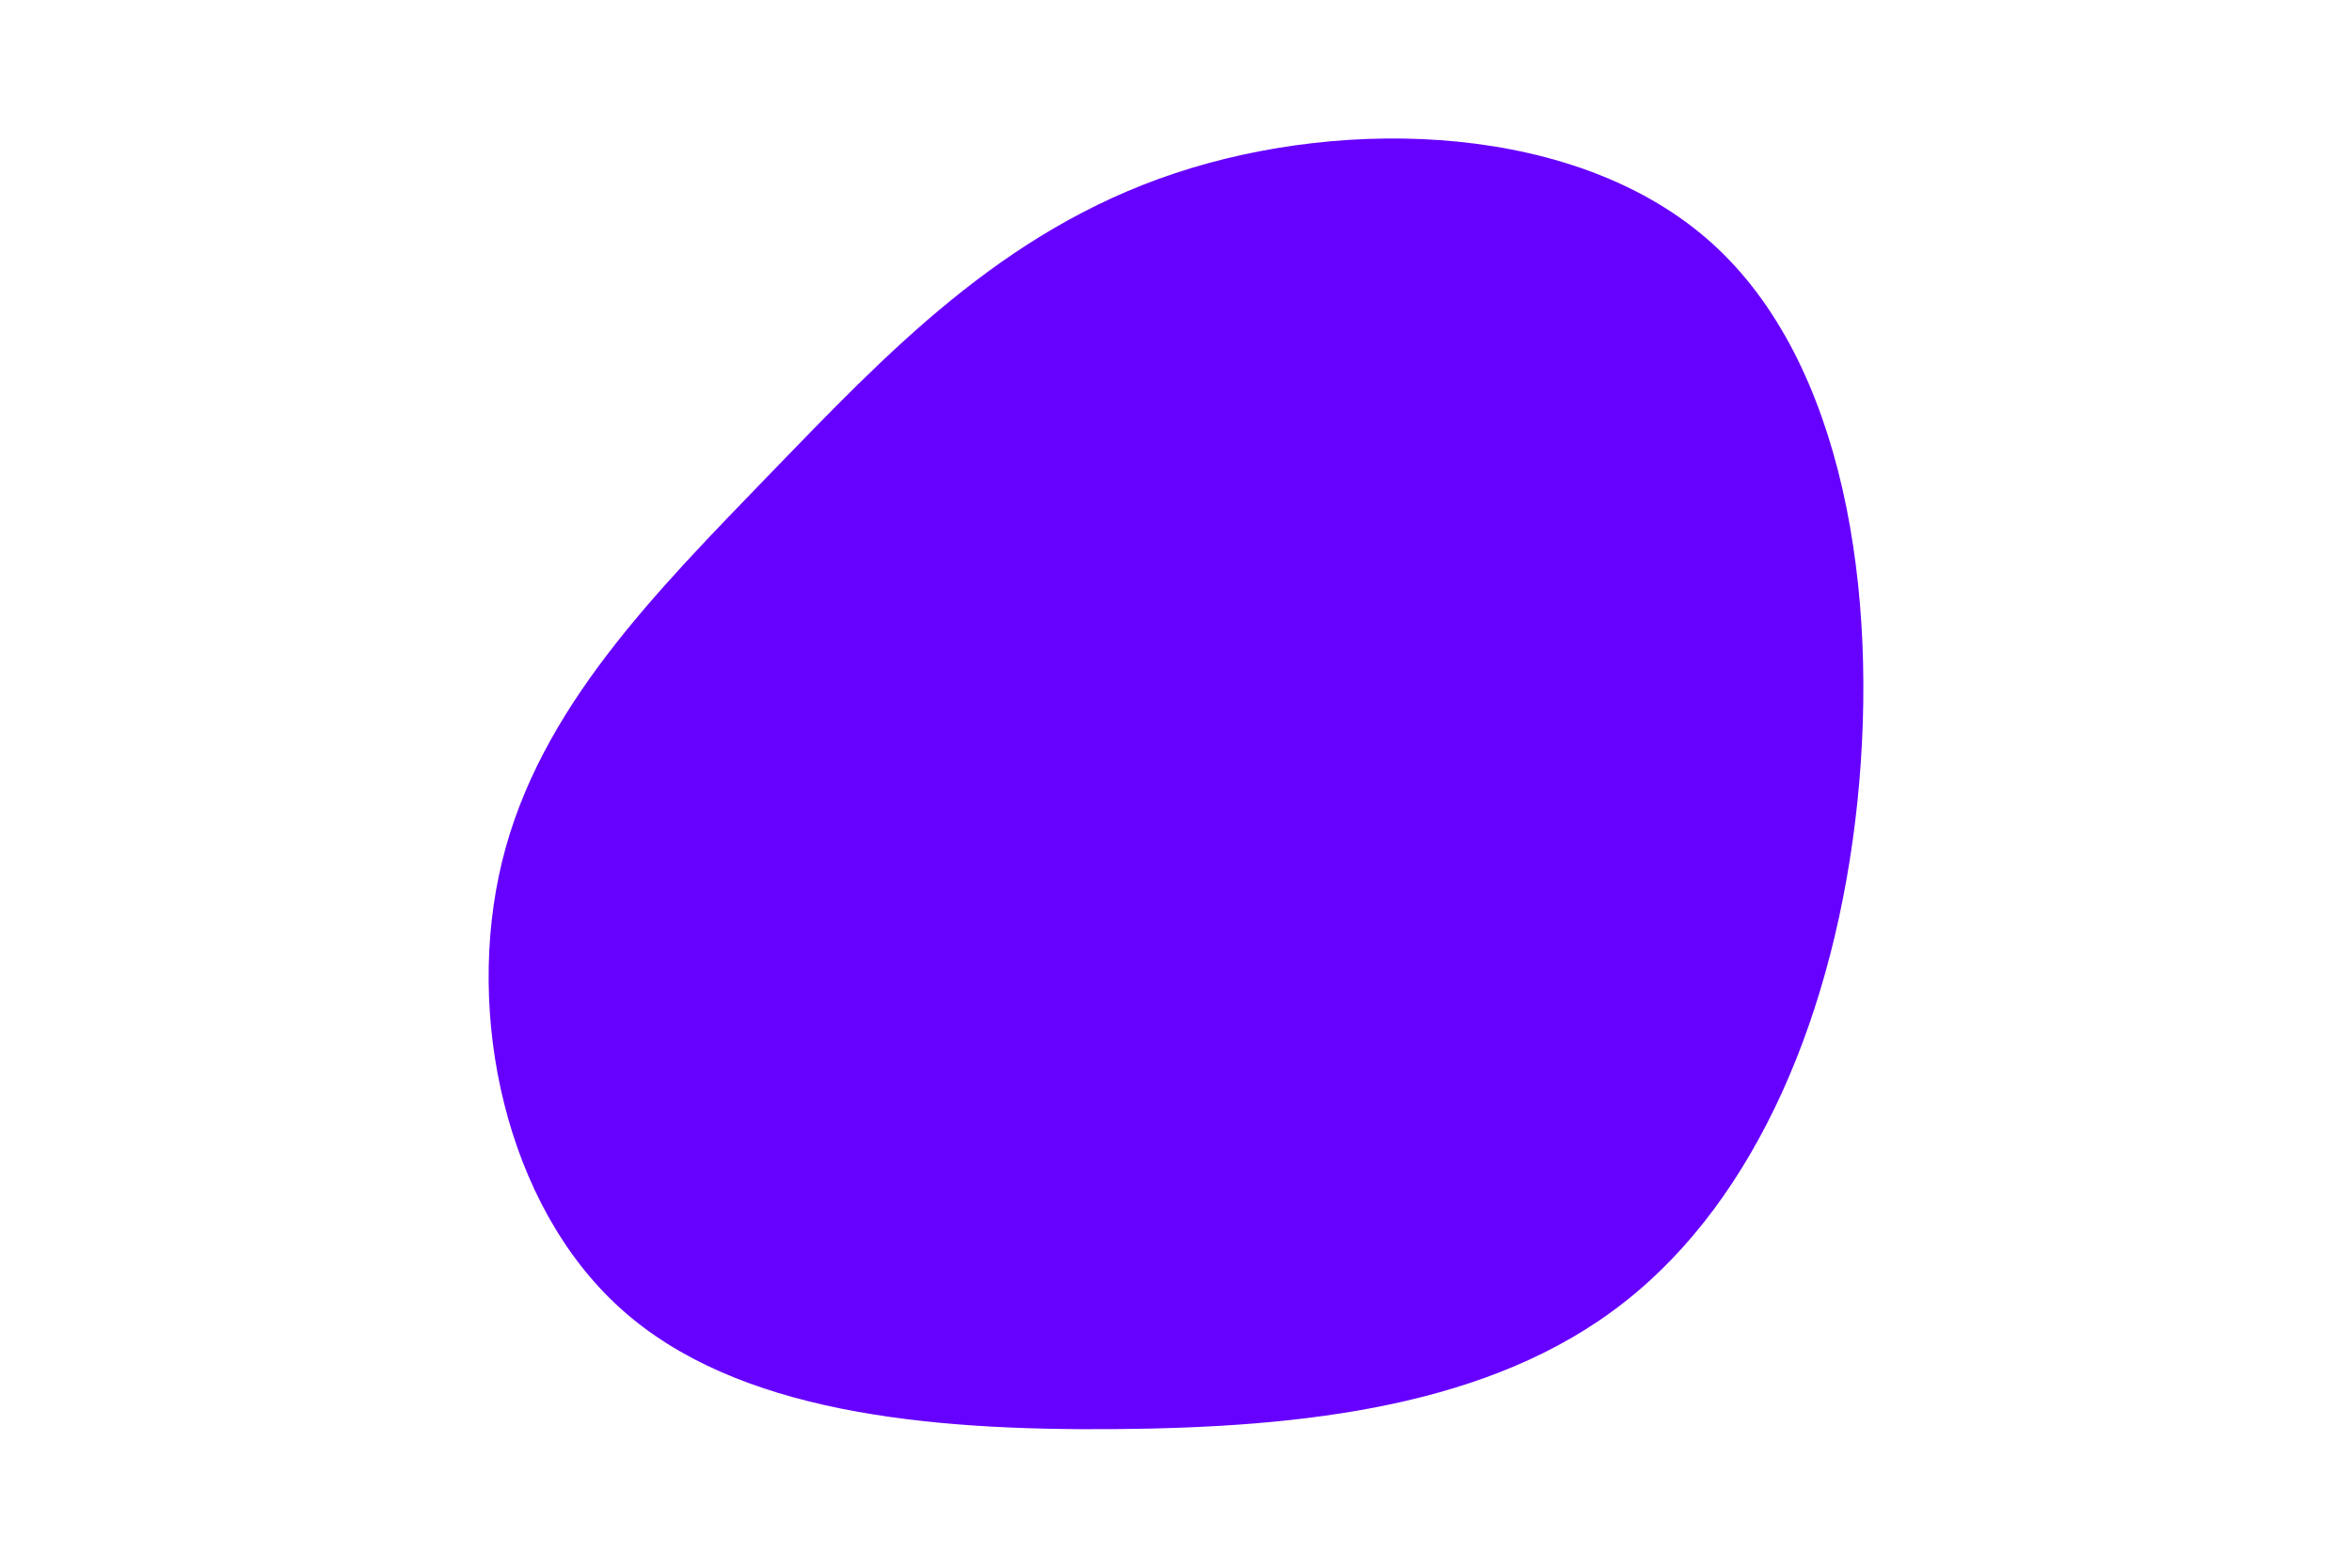 <svg id="visual" viewBox="0 0 900 600" width="900" height="600" xmlns="http://www.w3.org/2000/svg" xmlns:xlink="http://www.w3.org/1999/xlink" version="1.1"><g transform="translate(427.336 315.363)"><path d="M227.6 -222.4C278.4 -176.8 291.7 -88.4 283.4 -8.4C275 71.7 245 143.3 194.1 183.1C143.3 223 71.7 231 -0.6 231.6C-72.8 232.2 -145.7 225.3 -189.8 185.5C-234 145.7 -249.5 72.8 -235.2 14.3C-220.9 -44.2 -176.7 -88.4 -132.6 -134.1C-88.4 -179.7 -44.2 -226.9 22.1 -249C88.4 -271.1 176.8 -268.1 227.6 -222.4" fill="#6600FF"></path></g></svg>